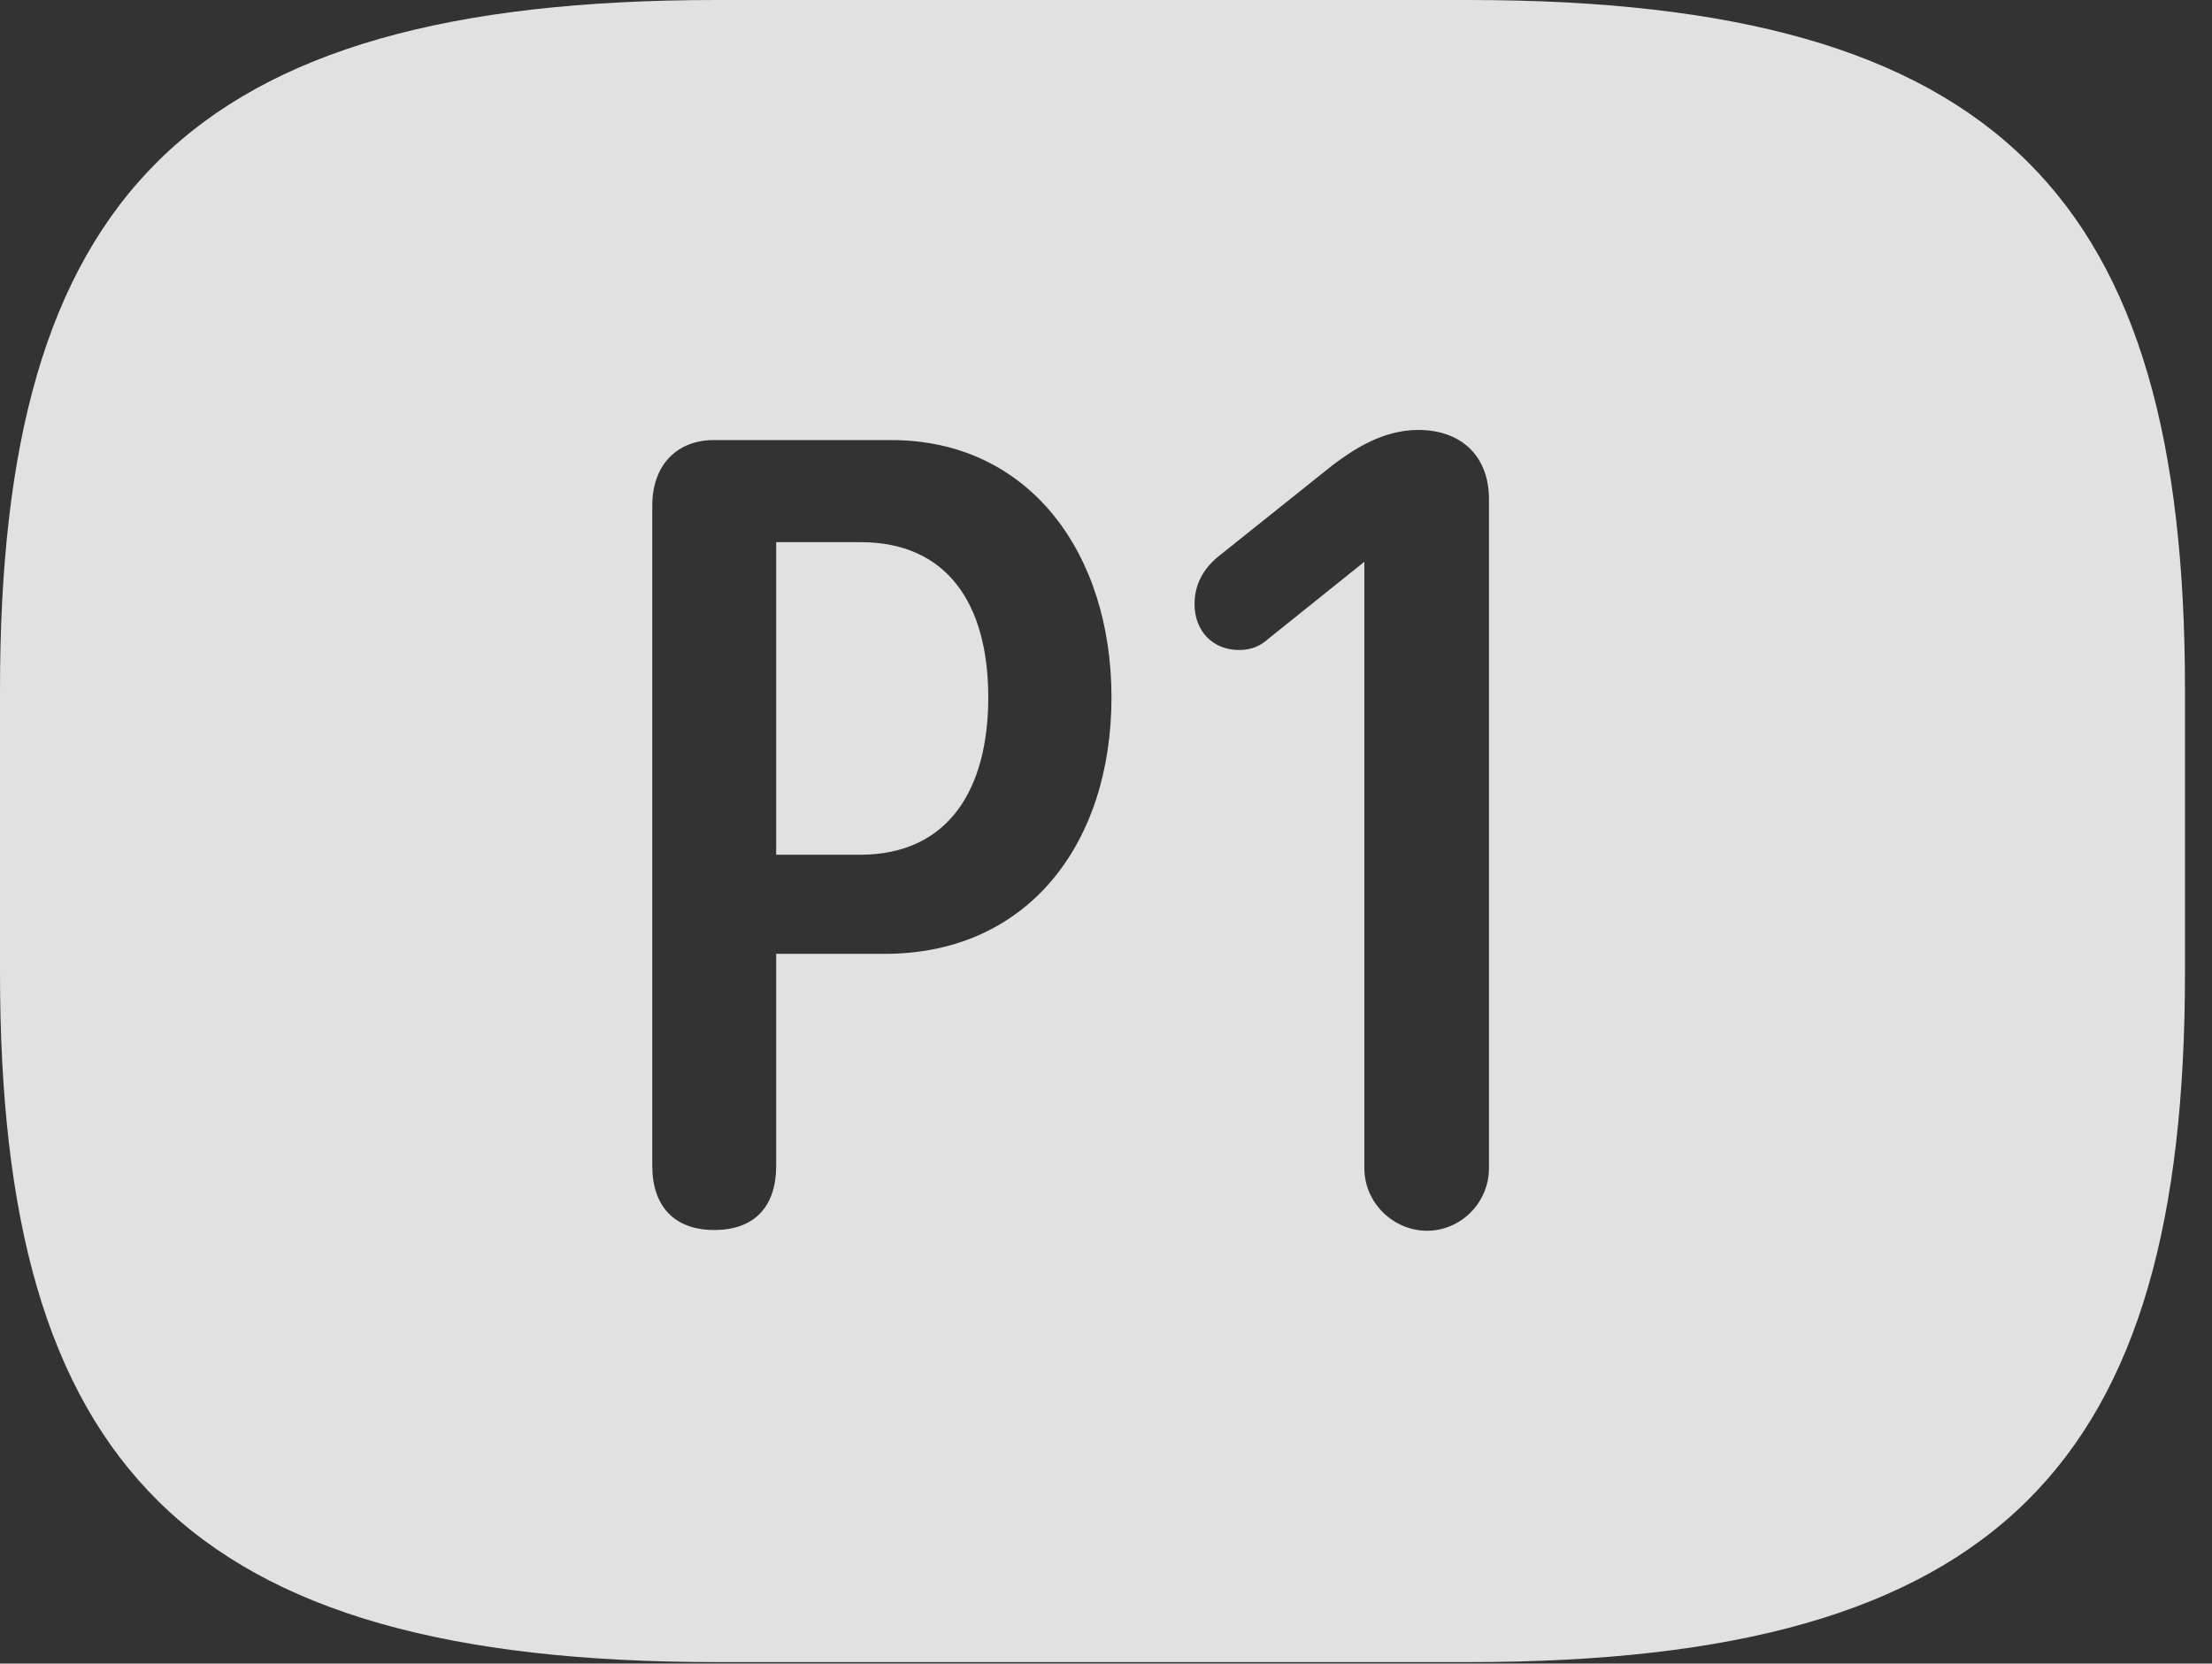 <?xml version="1.0" encoding="UTF-8"?>
<!--Generator: Apple Native CoreSVG 341-->
<!DOCTYPE svg
PUBLIC "-//W3C//DTD SVG 1.1//EN"
       "http://www.w3.org/Graphics/SVG/1.1/DTD/svg11.dtd">
<svg version="1.1" xmlns="http://www.w3.org/2000/svg" xmlns:xlink="http://www.w3.org/1999/xlink" viewBox="0 0 29.639 22.295">
 <rect x="0" y="0" width="29.639" height="22.295" fill="#333333" stroke="none"/>
 <g>
  <rect height="22.295" opacity="0" width="29.639" x="0" y="0"/>
  <path d="M29.277 9.238L29.277 13.037C29.277 19.609 26.816 22.275 19.678 22.275L9.6 22.275C2.461 22.275 0 19.609 0 13.037L0 9.238C0 2.666 2.461 0 9.6 0L19.678 0C26.816 0 29.277 2.666 29.277 9.238ZM17.861 6.23L16.357 7.432C16.152 7.588 16.006 7.803 16.006 8.096C16.006 8.457 16.25 8.711 16.602 8.711C16.777 8.711 16.895 8.652 17.002 8.555L18.281 7.529L18.281 15.654C18.281 16.123 18.672 16.494 19.121 16.494C19.57 16.494 19.951 16.123 19.951 15.654L19.951 6.689C19.951 6.113 19.58 5.762 19.004 5.762C18.525 5.762 18.135 6.025 17.861 6.23ZM9.561 5.898C9.092 5.898 8.74 6.211 8.74 6.777L8.74 15.625C8.74 16.162 9.033 16.484 9.57 16.484C10.127 16.484 10.4 16.152 10.4 15.625L10.4 12.783L11.855 12.783C13.779 12.783 14.893 11.299 14.893 9.346C14.893 7.412 13.789 5.898 11.943 5.898ZM13.242 9.346C13.242 10.557 12.725 11.455 11.523 11.455L10.4 11.455L10.4 7.266L11.533 7.266C12.685 7.266 13.242 8.086 13.242 9.346Z" fill="white" fill-opacity="0.85"/>
 </g>
</svg>
